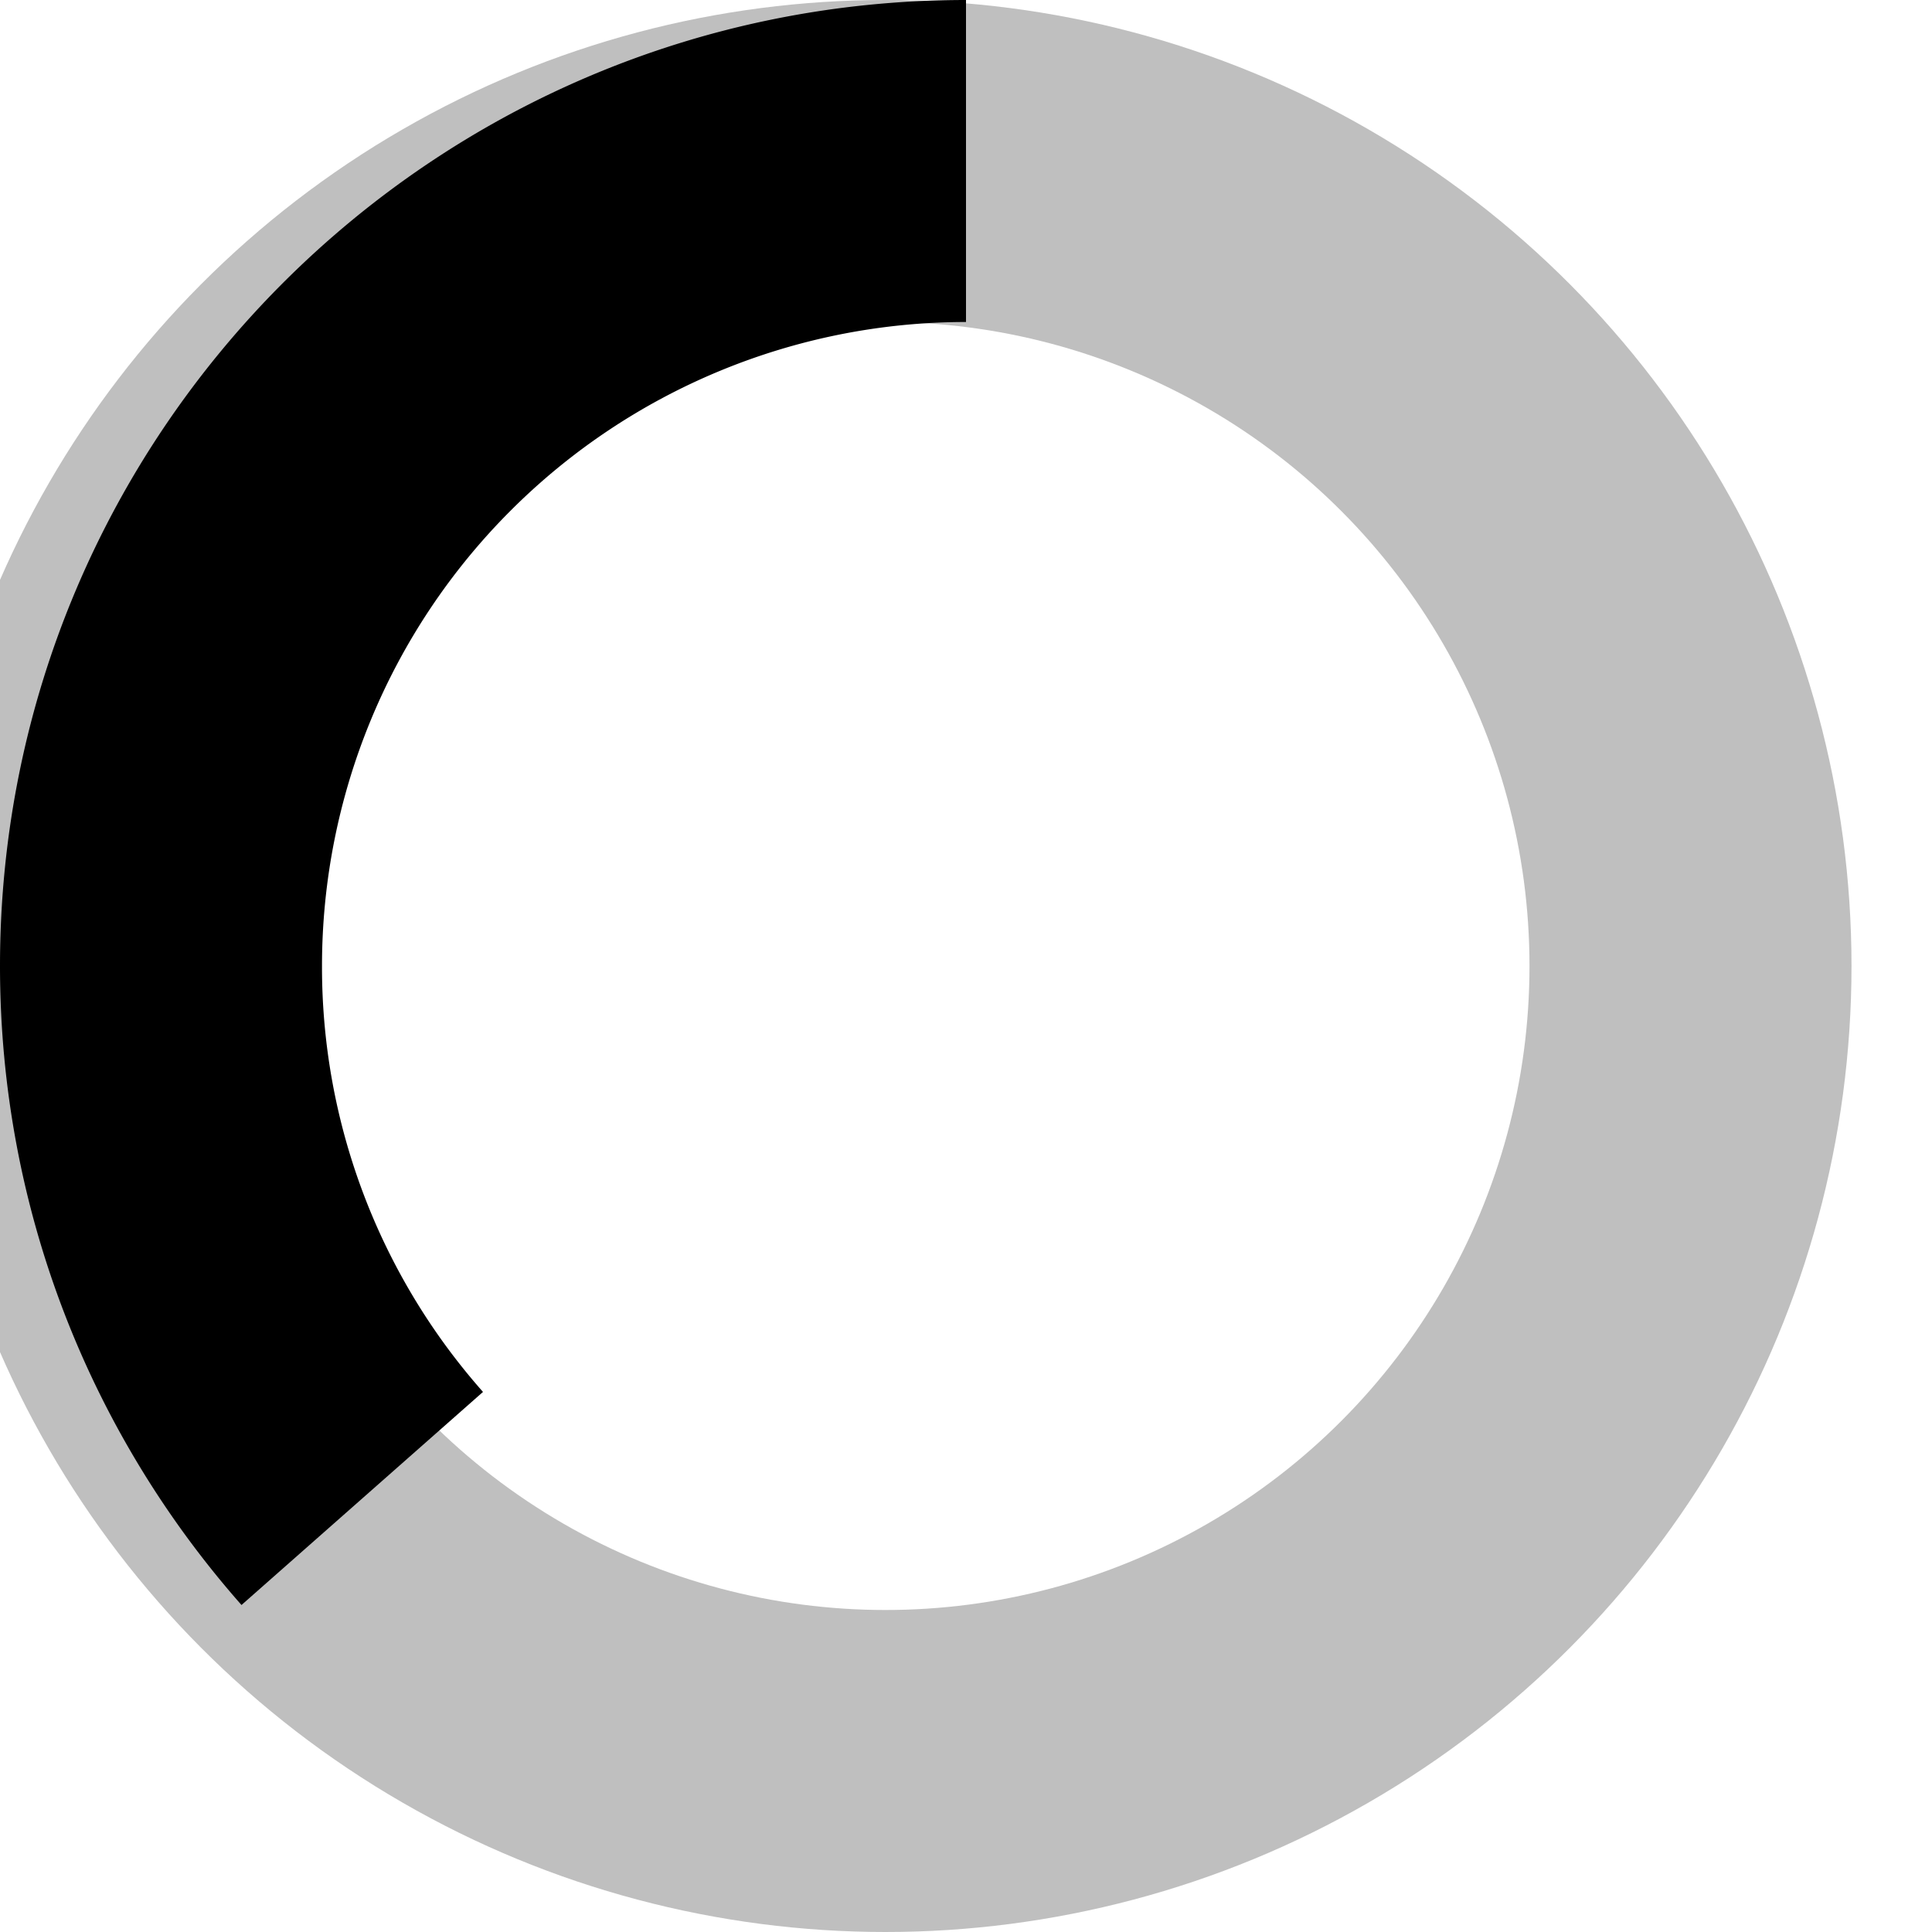 <svg
  id="spinner"
  xmlns="http://www.w3.org/2000/svg"
  fill="none"
  viewBox="0 0 24 24"
>
  <circle
    stroke-opacity="0.25"
    cx="11"
    cy="12"
    r="10"
    stroke="currentColor"
    stroke-width="4"
  ></circle>
  <path
    stroke-opacity="0.75"
    fill="currentColor"
    d="M4 12a8 8 0 018-8V0C5.373 0 0 5.373 0 12h4zm2 5.291A7.962 7.962 0 014 12H0c0 3.042 1.135 5.824 3 7.938l3-2.647z"
  ></path>
</svg>
